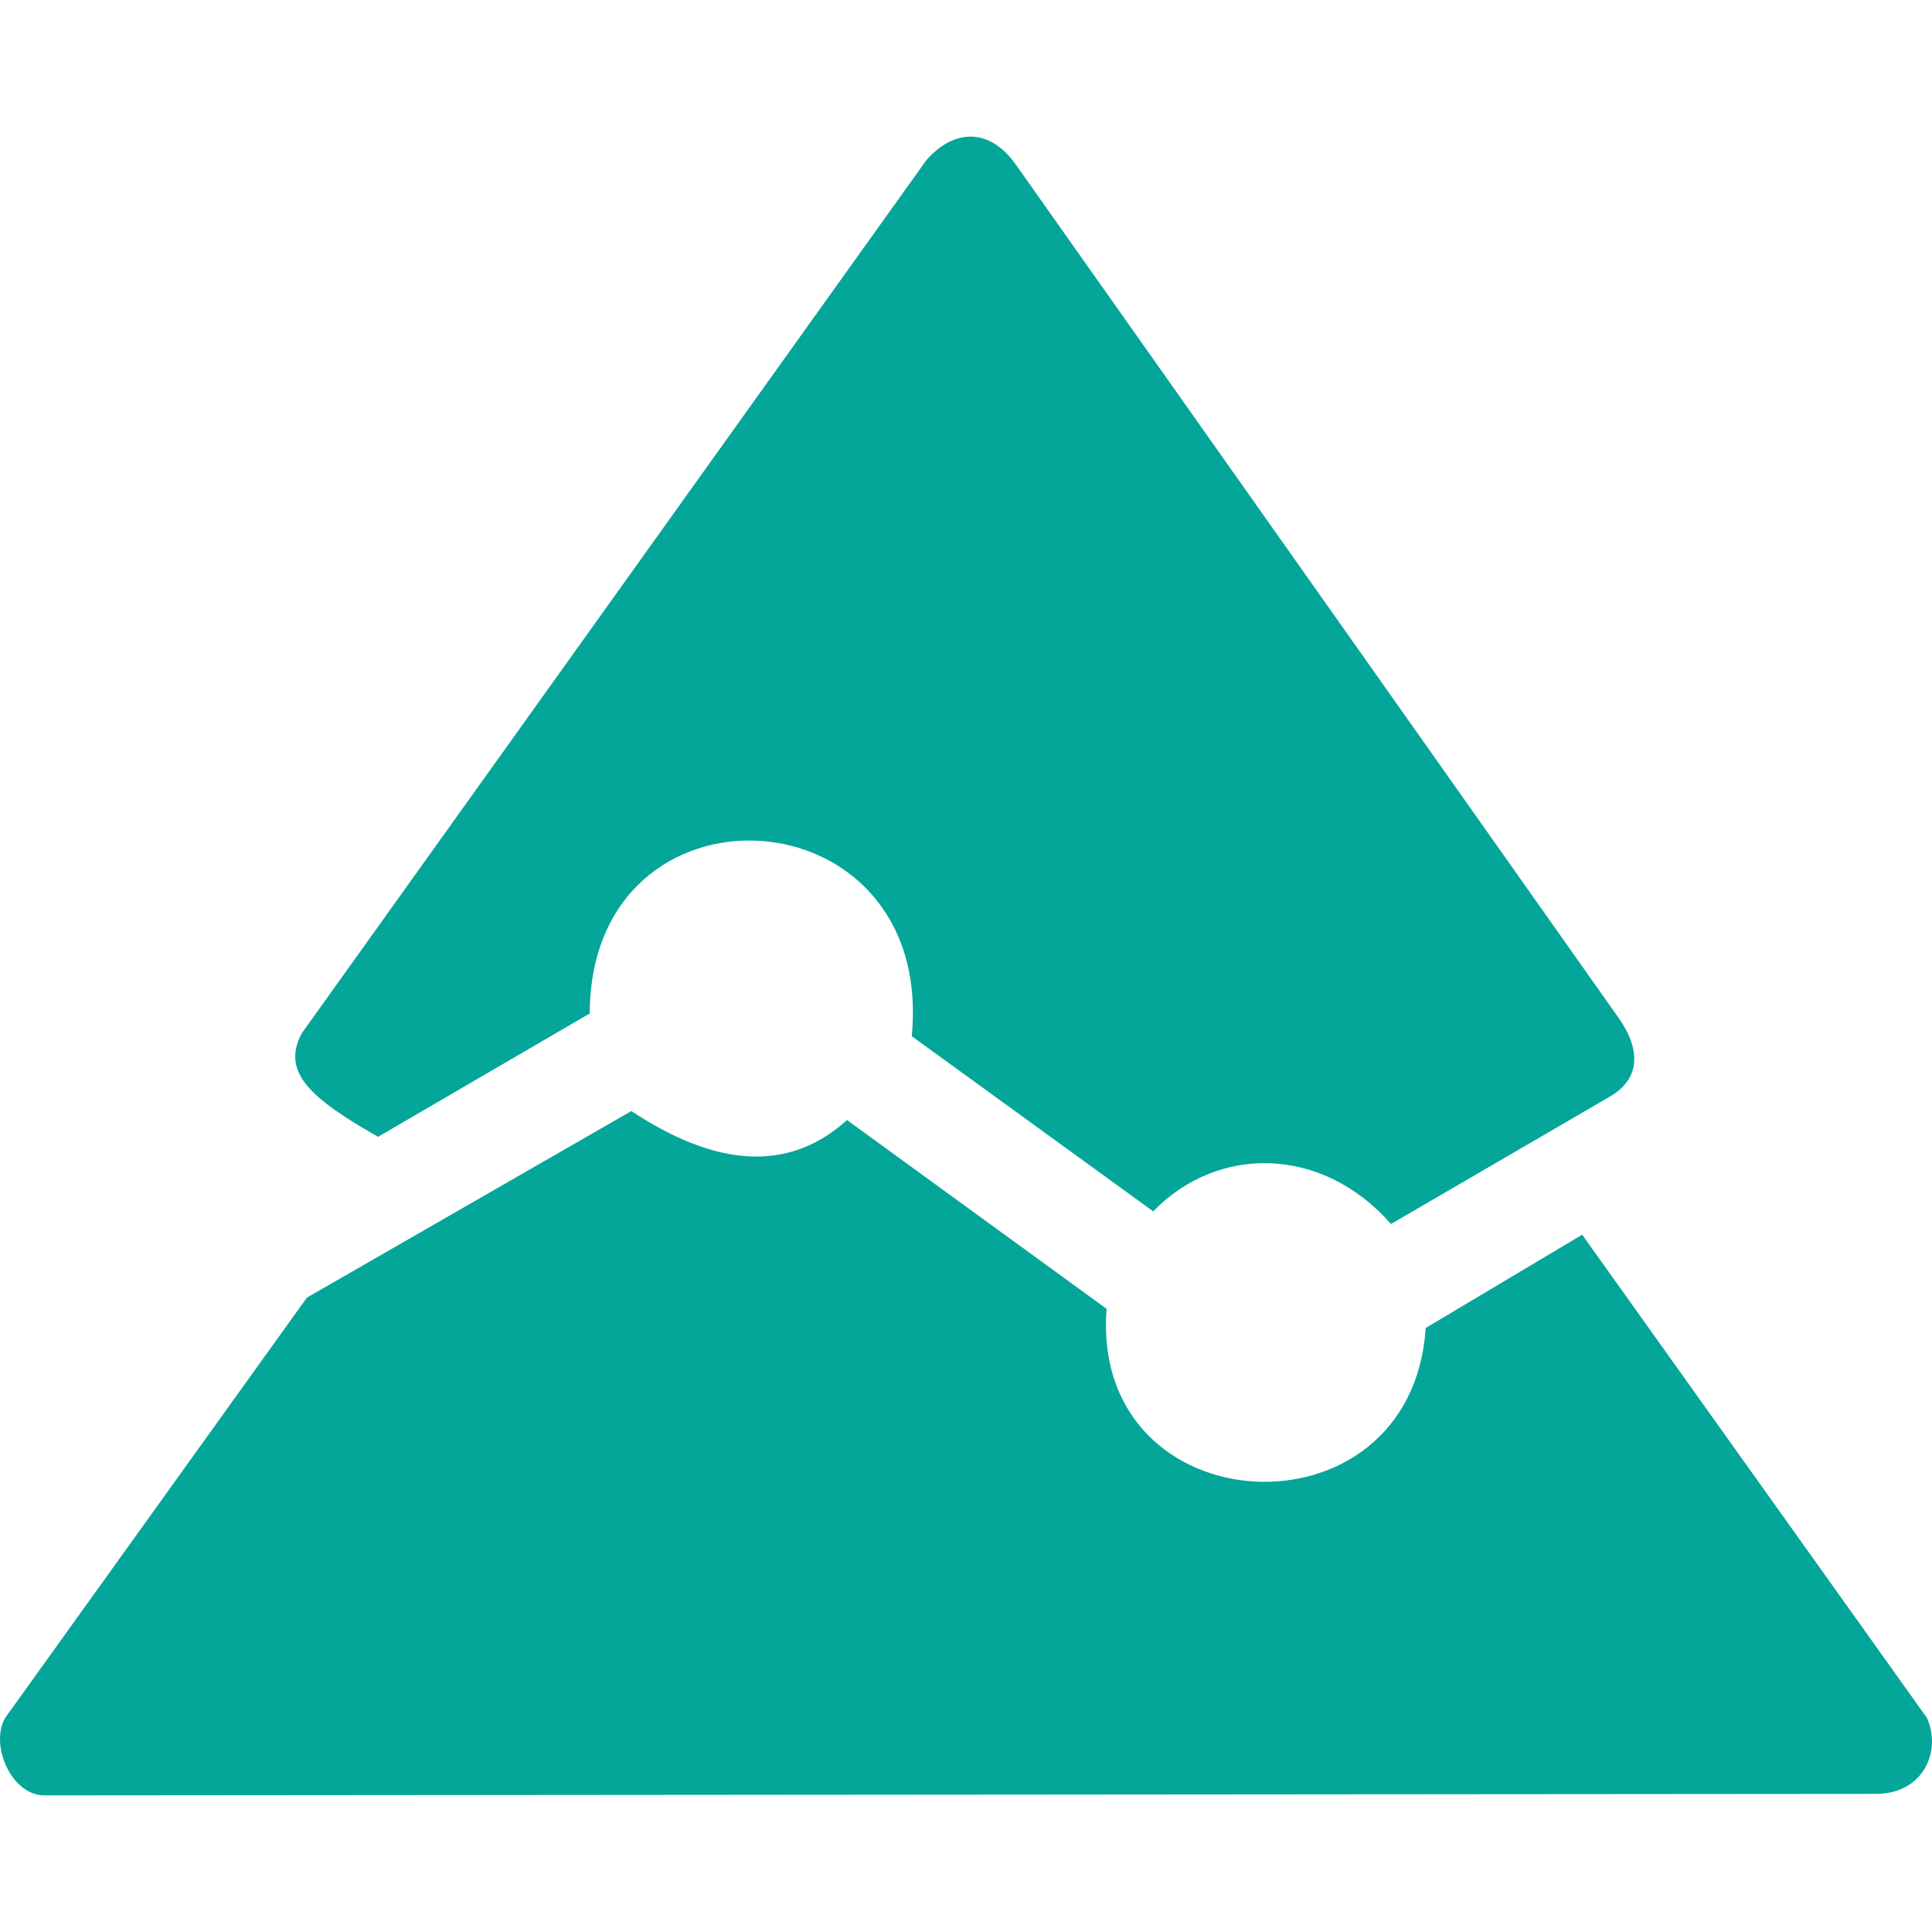 <!--
  - The MIT License (MIT)
  -
  - Copyright (c) 2015-2022 Elior "Mallowigi" Boukhobza
  -
  - Permission is hereby granted, free of charge, to any person obtaining a copy
  - of this software and associated documentation files (the "Software"), to deal
  - in the Software without restriction, including without limitation the rights
  - to use, copy, modify, merge, publish, distribute, sublicense, and/or sell
  - copies of the Software, and to permit persons to whom the Software is
  - furnished to do so, subject to the following conditions:
  -
  - The above copyright notice and this permission notice shall be included in all
  - copies or substantial portions of the Software.
  -
  - THE SOFTWARE IS PROVIDED "AS IS", WITHOUT WARRANTY OF ANY KIND, EXPRESS OR
  - IMPLIED, INCLUDING BUT NOT LIMITED TO THE WARRANTIES OF MERCHANTABILITY,
  - FITNESS FOR A PARTICULAR PURPOSE AND NONINFRINGEMENT. IN NO EVENT SHALL THE
  - AUTHORS OR COPYRIGHT HOLDERS BE LIABLE FOR ANY CLAIM, DAMAGES OR OTHER
  - LIABILITY, WHETHER IN AN ACTION OF CONTRACT, TORT OR OTHERWISE, ARISING FROM,
  - OUT OF OR IN CONNECTION WITH THE SOFTWARE OR THE USE OR OTHER DEALINGS IN THE
  - SOFTWARE.
  -
  -
  -->

<svg big="true" version="1.1" xmlns="http://www.w3.org/2000/svg" viewBox="0 0 512 512" width="16px" height="16px">
    <path fill="#04a69a" iconColor="PineScript"
          d="M79.955,273.852L245.495,42.446c7.514-8.573,16.963-8.443,23.725,1.19l160.074,226.605c5.643,8.351,5.39,16.055-3.326,20.757l-57.34,33.371c-18.368-20.901-46.048-20.901-63.013-3.341l-63.991-46.43c6.25-65.479-85.122-70.538-85.343-6.017l-56.087,32.682C82.356,291.119,74.473,284.183,79.955,273.852z M81.332,343.88L1.438,455.16c-4.266,7.044,1.488,20.636,10.318,20.636l485.336-0.397c13.096,0,17.469-12.004,13.493-20.239l-91.293-127.953l-41.481,24.728c-3.683,57.425-89.066,52.762-84.541-5.073l-68.808-50.042c-15.521,14.056-34.769,12.421-57.145-2.381L81.332,343.88z"/>
</svg>
